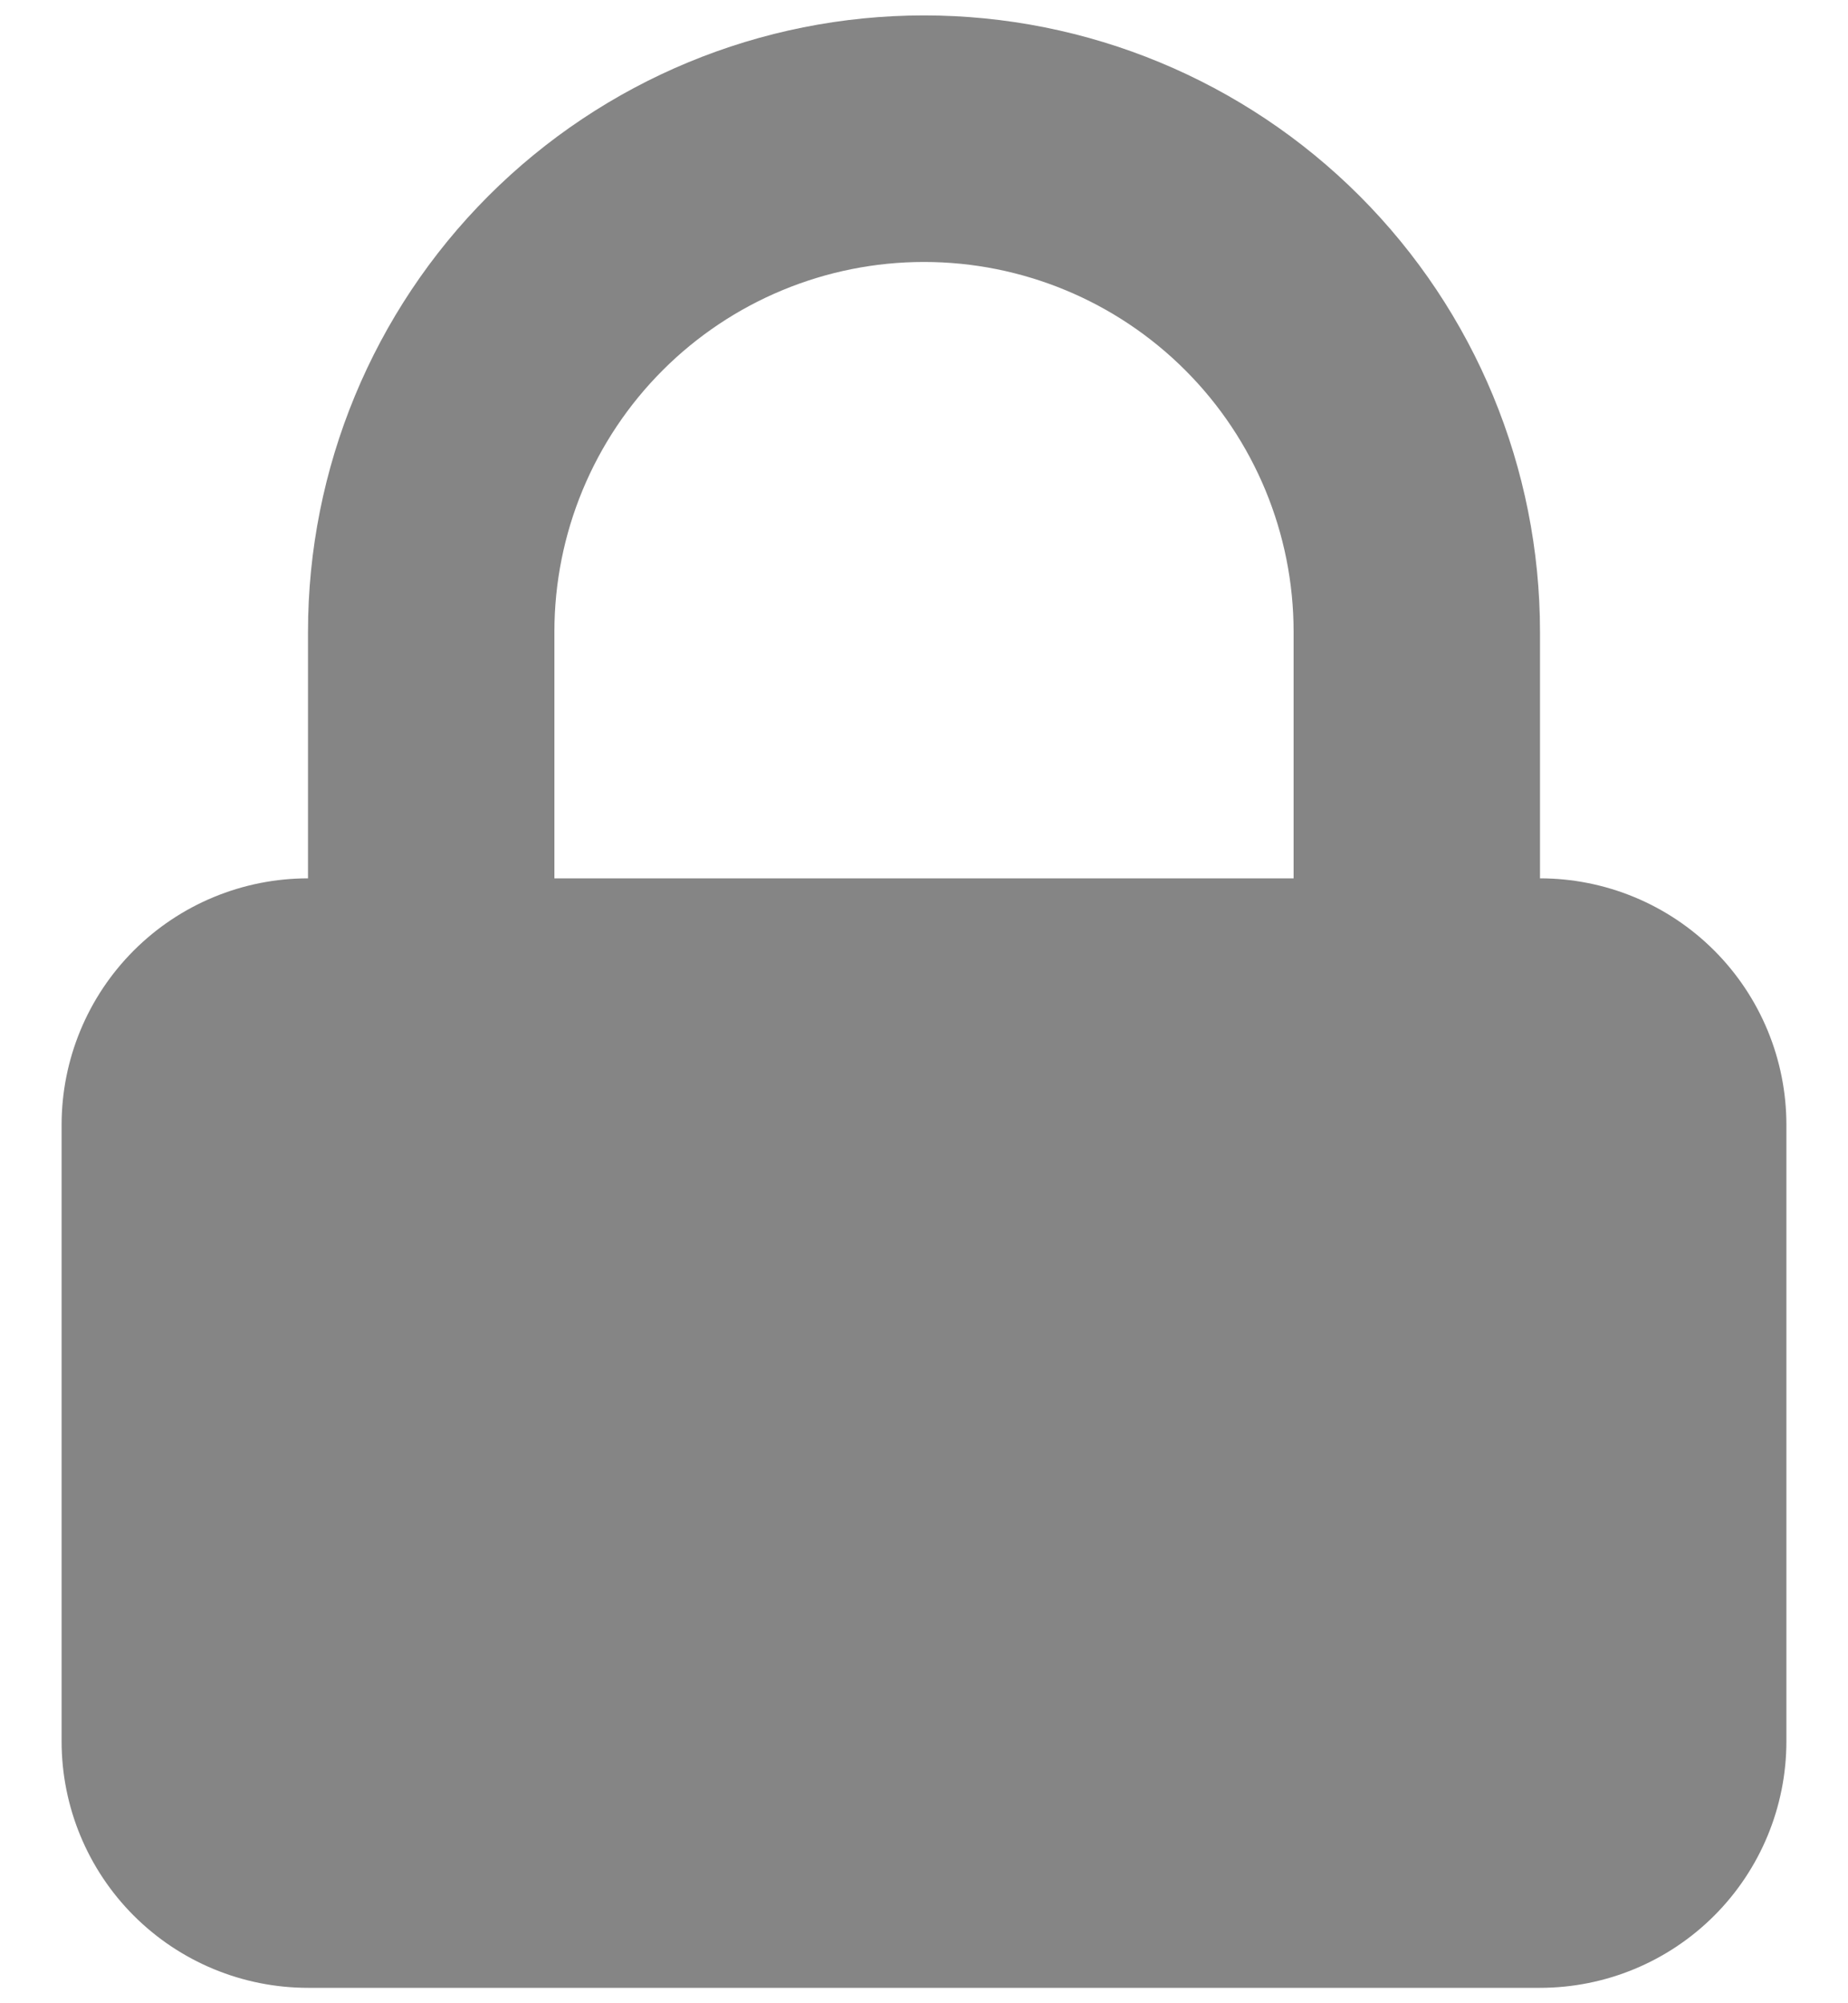 <svg width="24" height="26" viewBox="0 0 24 26" fill="none" xmlns="http://www.w3.org/2000/svg">
<path fill-rule="evenodd" clip-rule="evenodd" d="M4 11.4V8.2C4 6.078 4.843 4.043 6.343 2.543C7.843 1.043 9.878 0.2 12 0.2C14.122 0.2 16.157 1.043 17.657 2.543C19.157 4.043 20 6.078 20 8.2V11.4C20.849 11.4 21.663 11.737 22.263 12.337C22.863 12.937 23.2 13.751 23.2 14.6V22.6C23.2 23.449 22.863 24.263 22.263 24.863C21.663 25.463 20.849 25.8 20 25.8H4C3.151 25.8 2.337 25.463 1.737 24.863C1.137 24.263 0.8 23.449 0.8 22.6V14.6C0.8 13.751 1.137 12.937 1.737 12.337C2.337 11.737 3.151 11.4 4 11.4ZM16.8 8.2V11.4H7.2V8.2C7.2 6.927 7.706 5.706 8.606 4.806C9.506 3.906 10.727 3.4 12 3.4C13.273 3.4 14.494 3.906 15.394 4.806C16.294 5.706 16.8 6.927 16.8 8.2Z" fill="#858585"/>
</svg>
